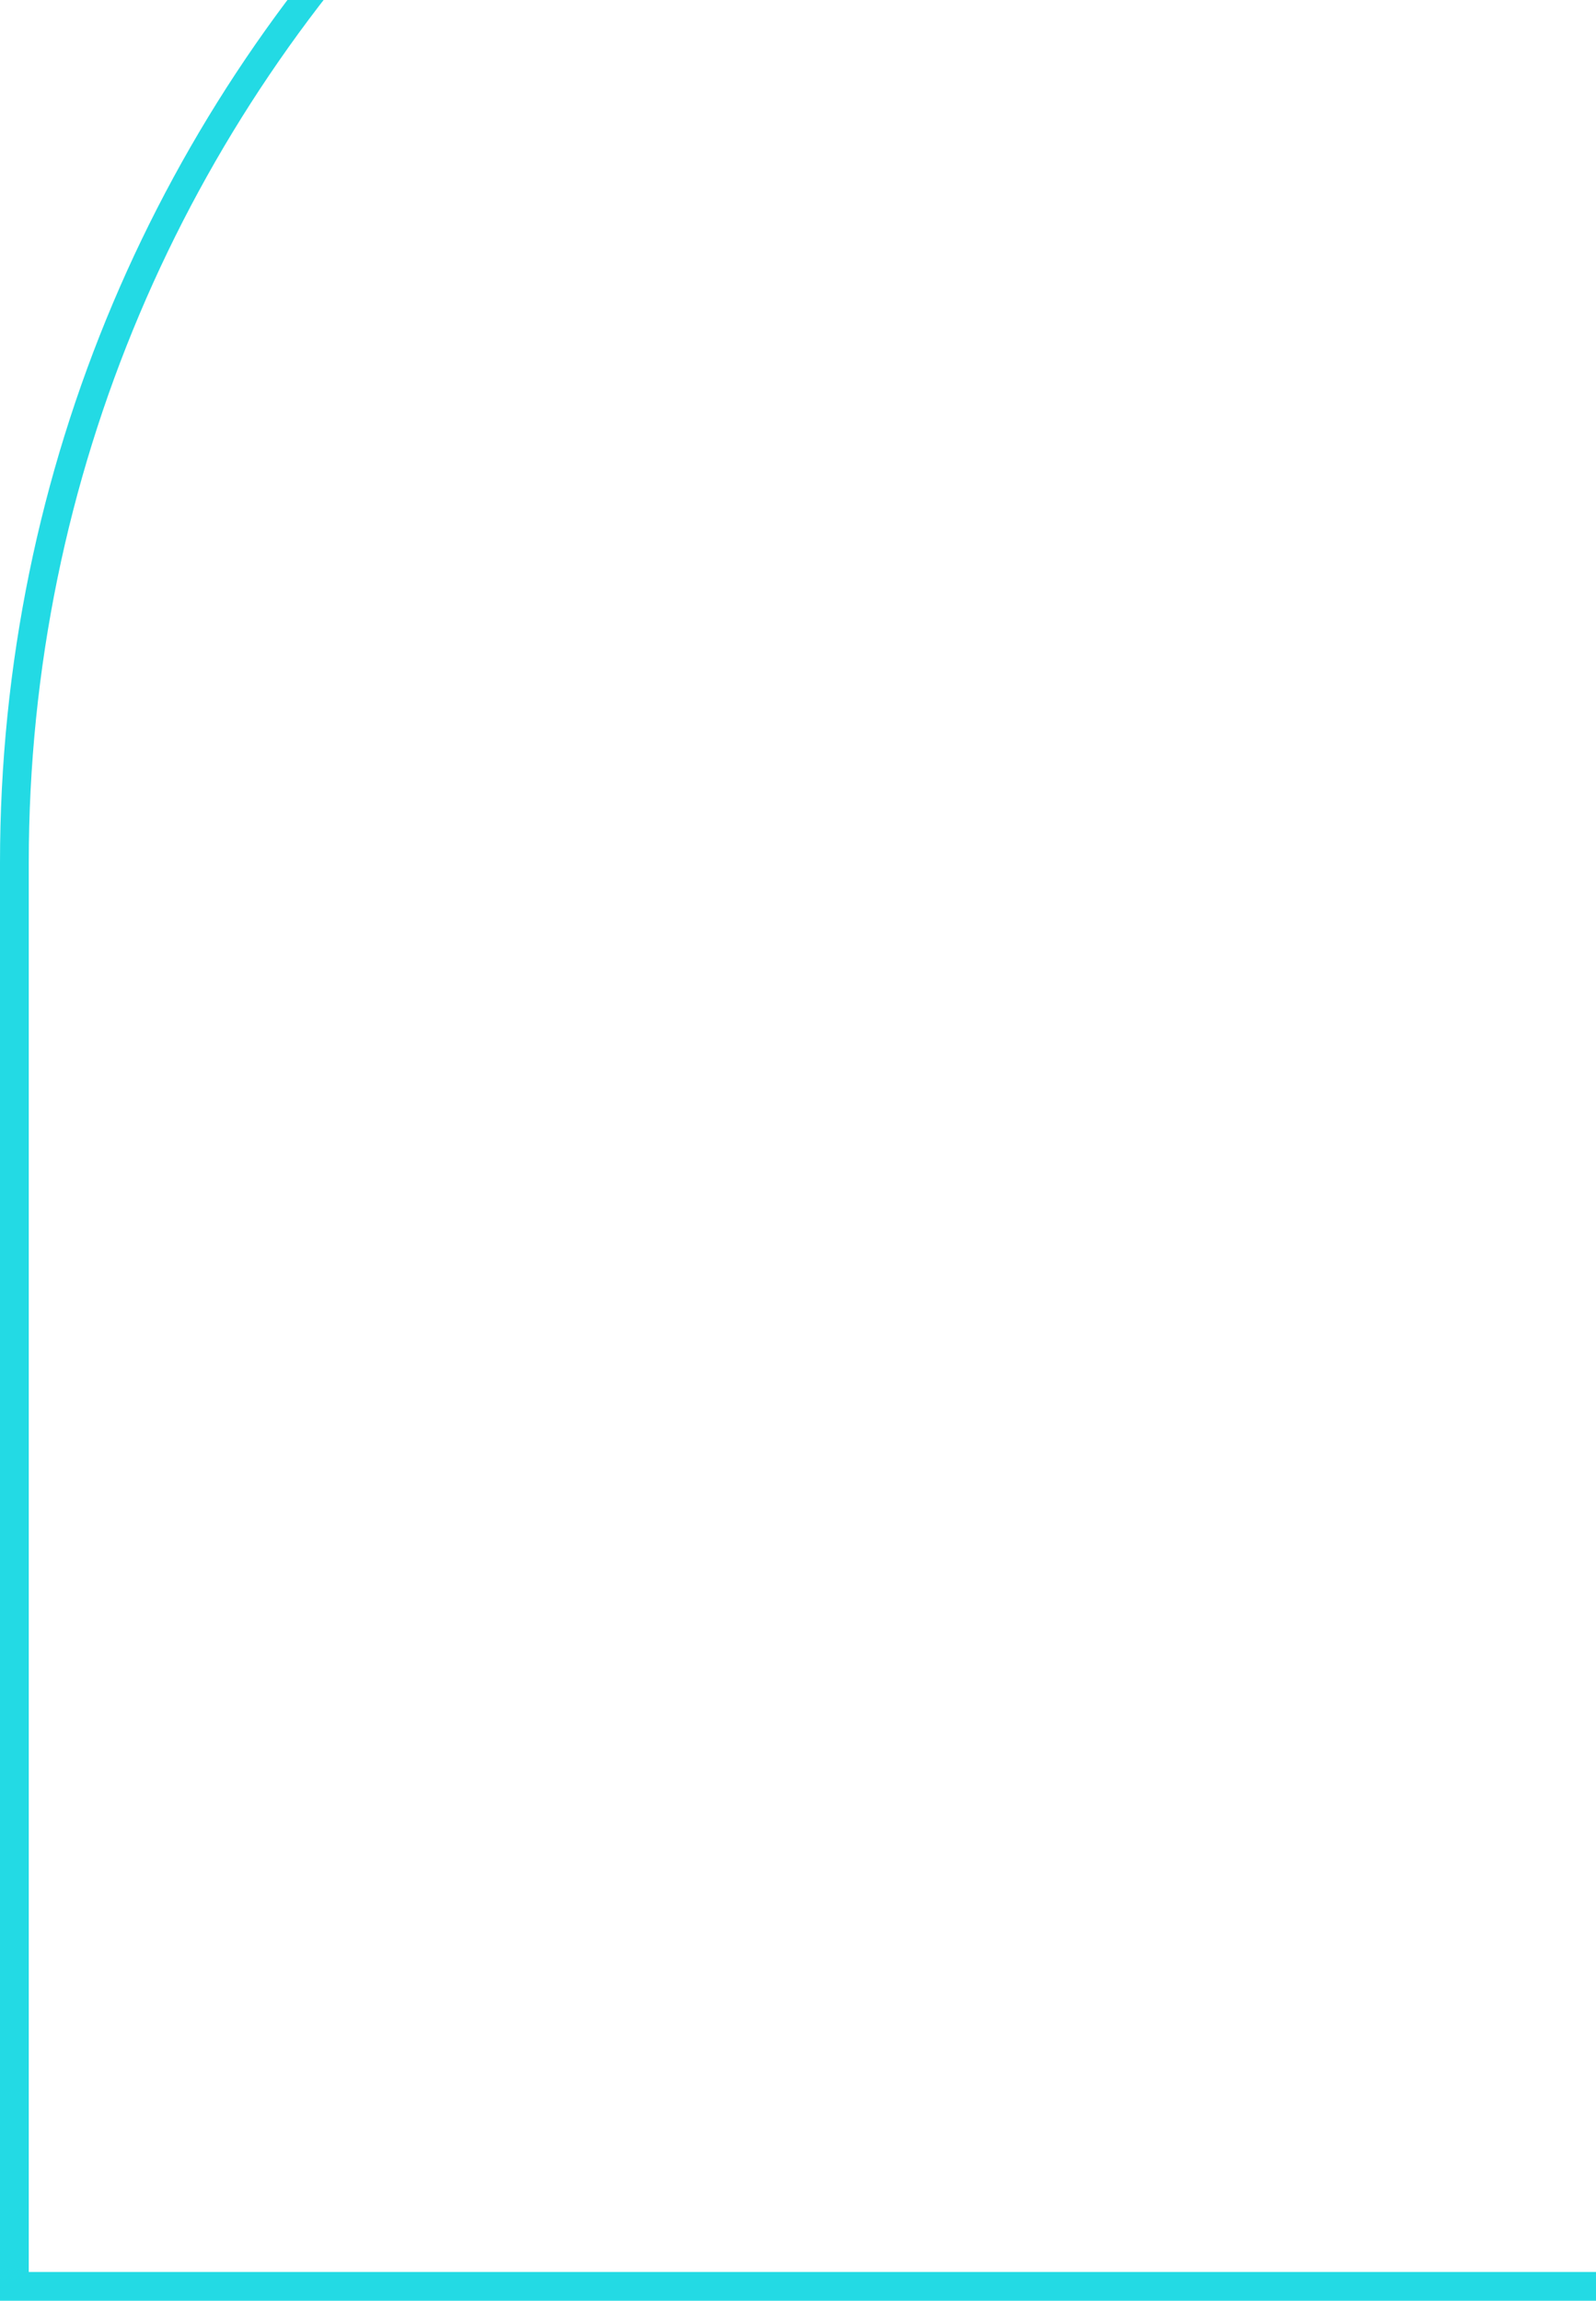 <svg width="111" height="160" viewBox="0 0 111 160" fill="none" xmlns="http://www.w3.org/2000/svg">
<path d="M1 60C1 5.32 45.32 -39 100 -39C154.68 -39 199 5.32 199 60V159H1V60Z" stroke="#23DAE4" stroke-width="2"/>
</svg>
